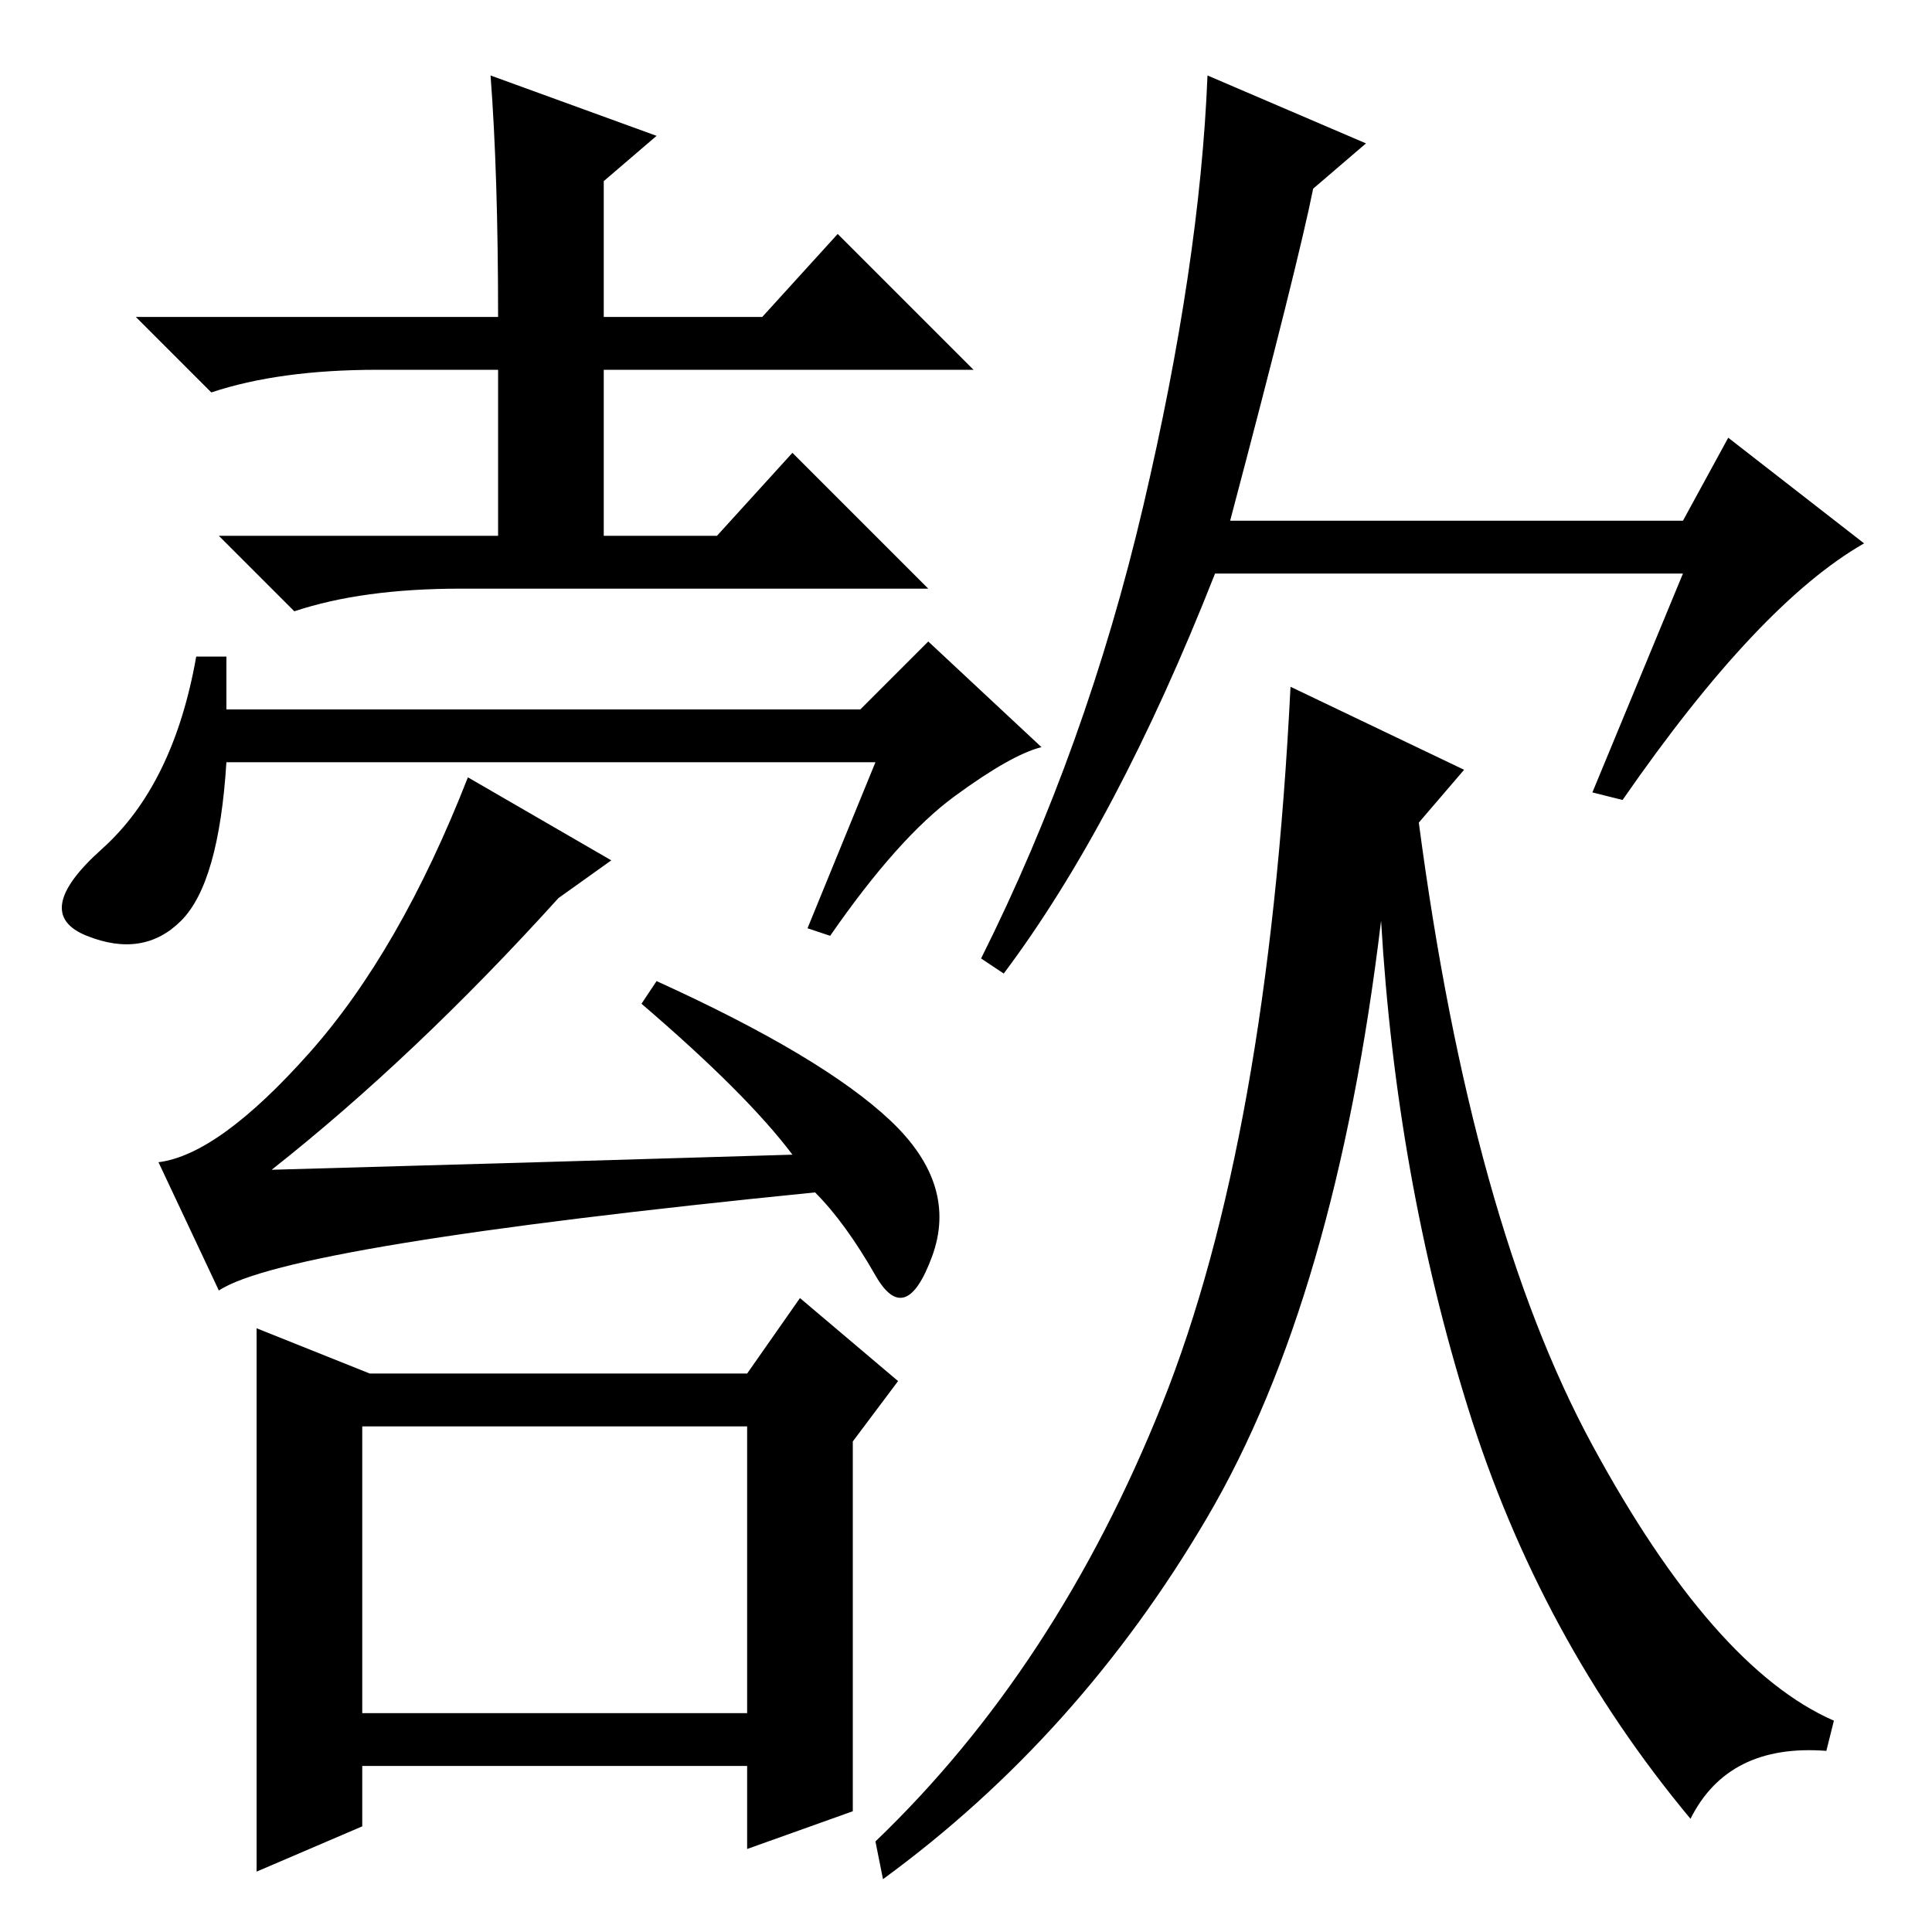 <?xml version="1.0" standalone="no"?>
<!DOCTYPE svg PUBLIC "-//W3C//DTD SVG 1.1//EN" "http://www.w3.org/Graphics/SVG/1.1/DTD/svg11.dtd" >
<svg xmlns="http://www.w3.org/2000/svg" xmlns:xlink="http://www.w3.org/1999/xlink" version="1.1" viewBox="0 -36 256 256">
  <g transform="matrix(1 0 0 -1 0 220)">
   <path fill="currentColor"
d="M65 246l22 -8l-7 -6v-18h21l10 11l18 -18h-49v-22h15l10 11l18 -18h-62q-13 0 -22 -3l-10 10h37v22h-16q-13 0 -22 -3l-10 10h25h23q0 19 -1 32zM30 162h84l9 9l15 -14q-4 -1 -11.5 -6.5t-16.5 -18.5l-3 1l9 22h-86q-1 -16 -6 -21t-12.5 -2t2 11.5t12.5 25.5h4v-7z
M62 153l19 -11l-7 -5q-19 -21 -38 -36q36 1 69 2q-6 8 -20 20l2 3q22 -10 31 -18.5t5.5 -18t-7.5 -2.5t-8 11q-70 -7 -79 -13l-8 17q8 1 20 14.5t21 36.5zM49 74h50l7 10l13 -11l-6 -8v-49l-14 -5v11h-51v-8l-14 -6v72zM48 67v-38h51v38h-51zM163 187h60l6 11l18 -14
q-14 -8 -32 -34l-4 1l12 29h-62q-13 -33 -28 -53l-3 2q14 28 21.5 60t8.5 57l21 -9l-7 -6q-2 -10 -11 -44zM194 154l-6 -7q7 -53 23 -82.5t32 -36.5l-1 -4q-13 1 -18 -9q-20 24 -29.5 54.5t-11.5 64.5q-6 -50 -23 -79t-43 -48l-1 5q24 23 38 58t17 95z" />
  </g>

</svg>
